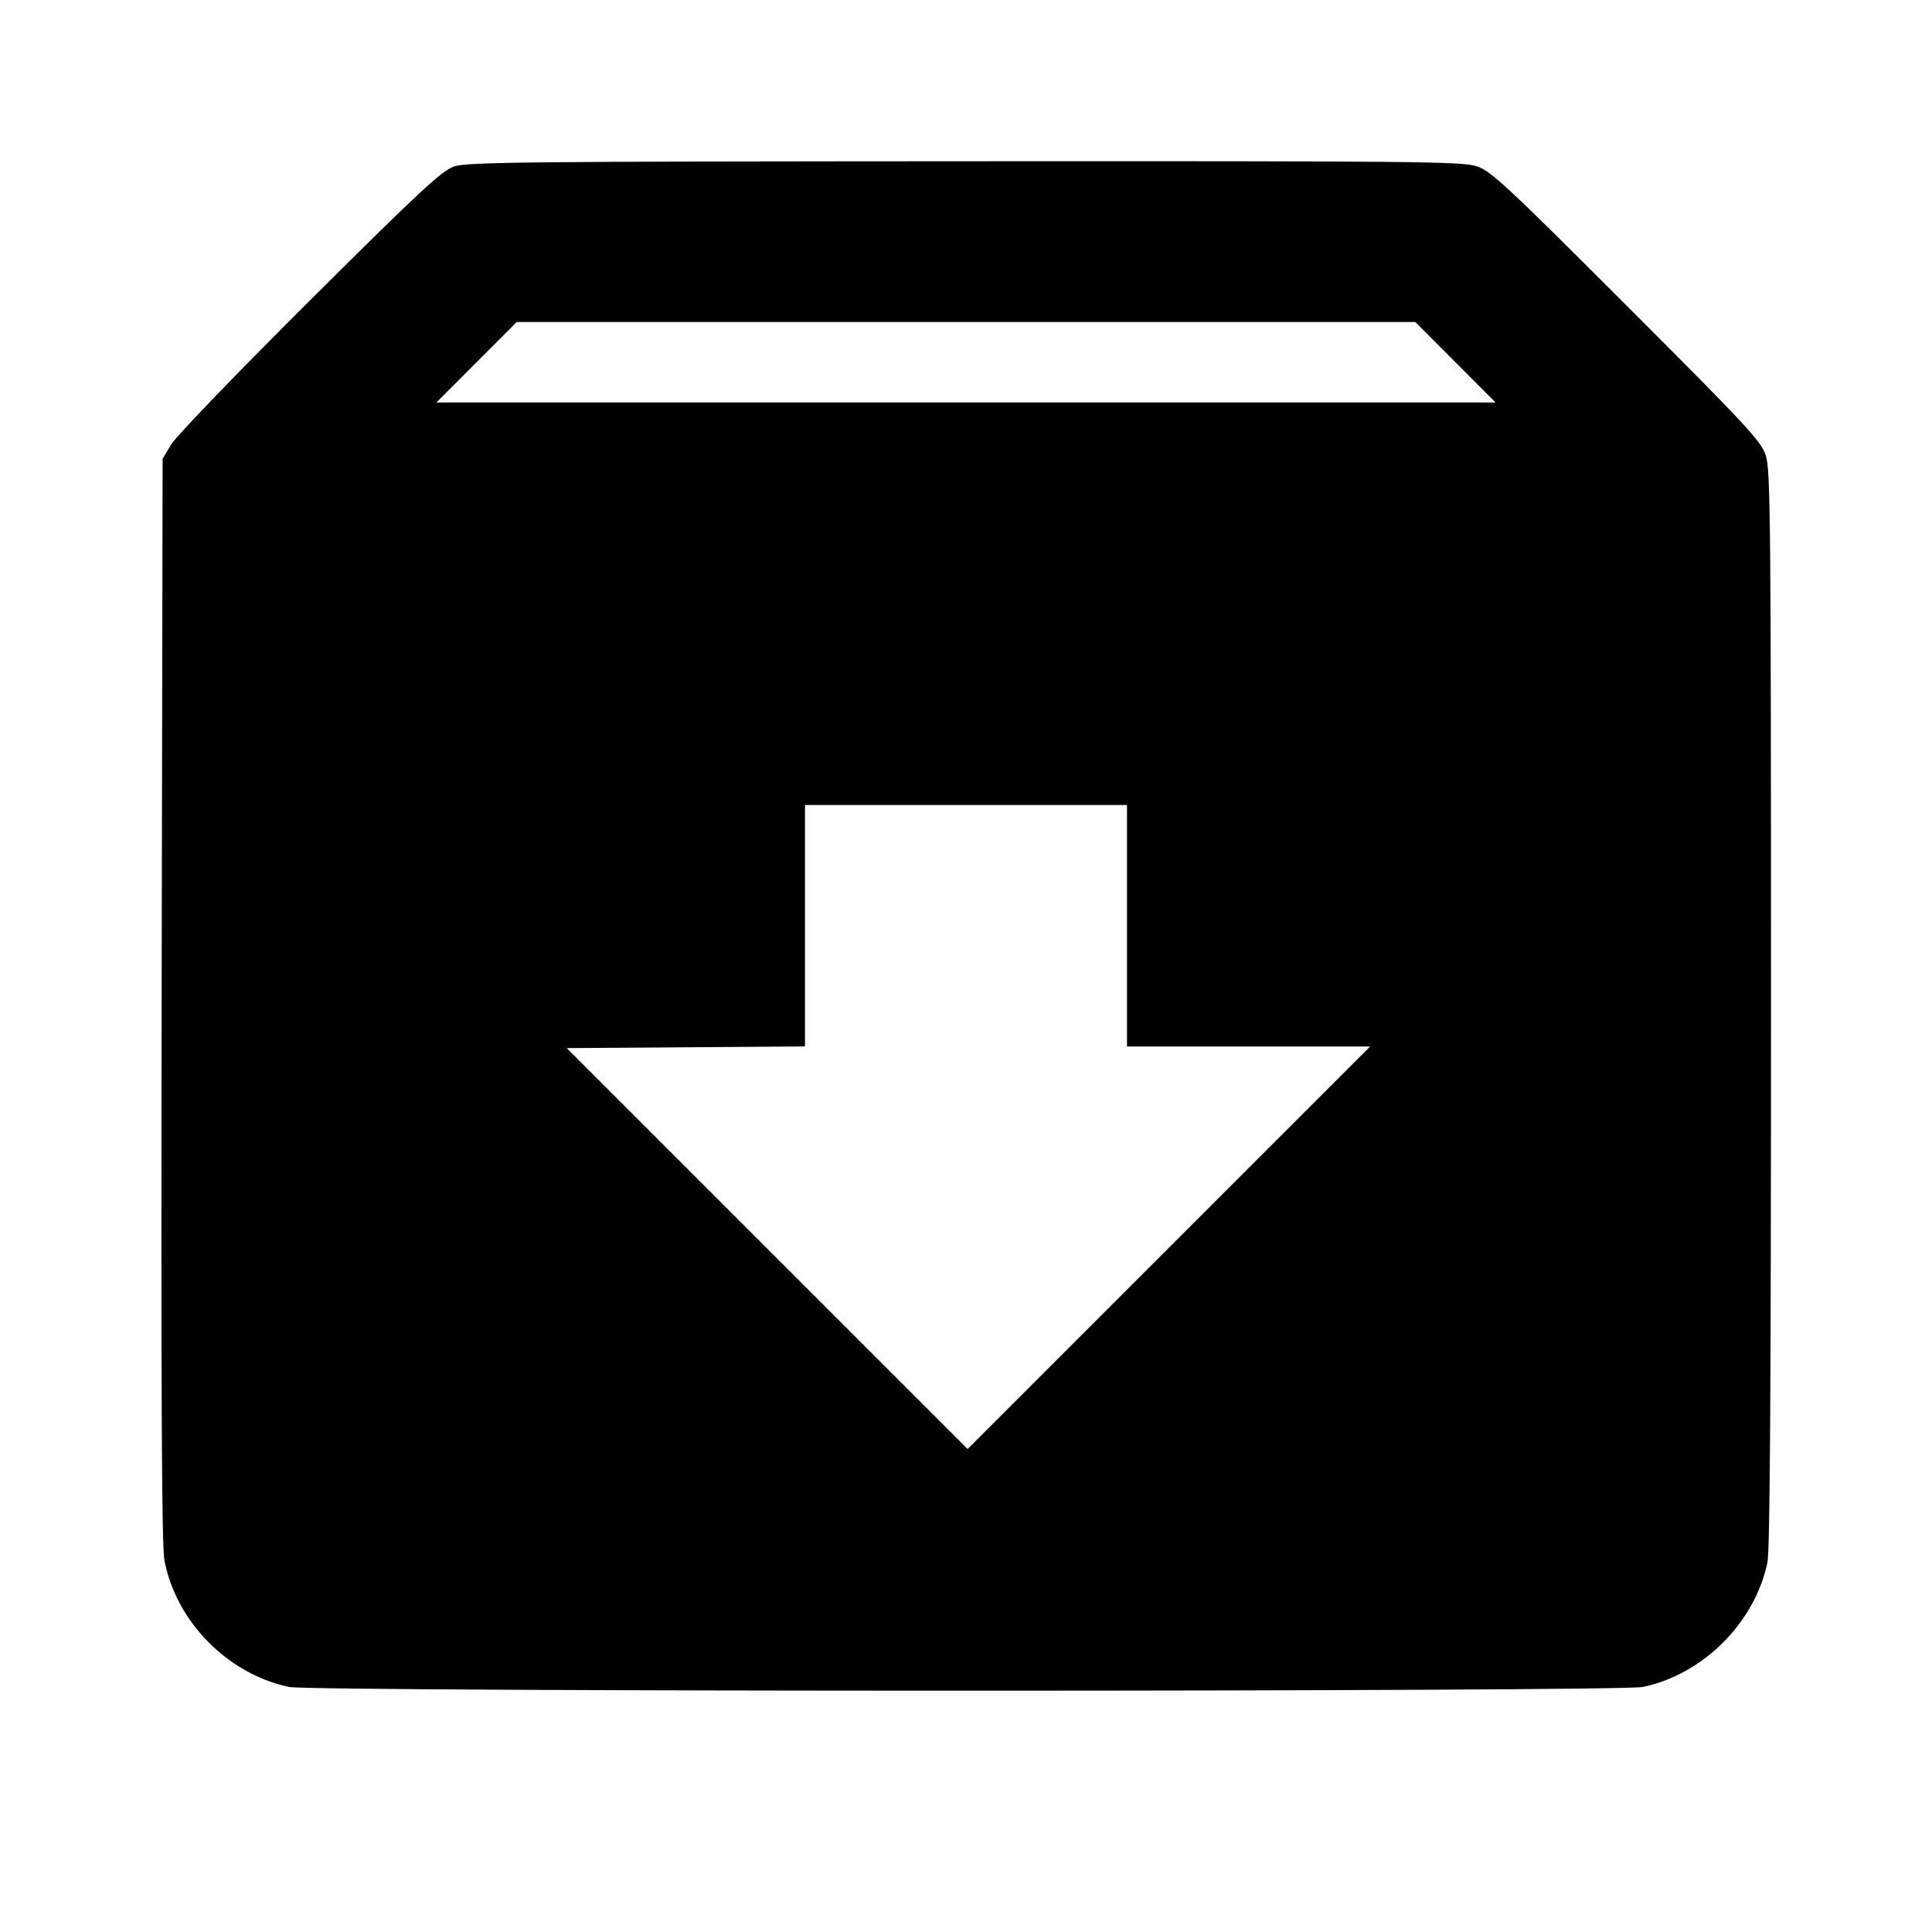 <svg viewBox="0 0 24 24" xmlns="http://www.w3.org/2000/svg"><path d="M5.640 2.068 C 5.488 2.120,5.211 2.378,3.847 3.735 C 2.960 4.618,2.186 5.421,2.127 5.520 L 2.020 5.700 2.008 12.420 C 2.000 17.295,2.009 19.206,2.042 19.380 C 2.185 20.142,2.829 20.797,3.592 20.956 C 3.892 21.018,20.108 21.018,20.408 20.956 C 21.158 20.799,21.799 20.158,21.956 19.408 C 21.987 19.258,22.000 17.241,22.000 12.525 C 22.000 6.477,21.994 5.836,21.935 5.657 C 21.877 5.480,21.700 5.290,20.205 3.795 C 18.710 2.300,18.520 2.123,18.343 2.065 C 18.164 2.006,17.568 2.000,11.983 2.003 C 6.532 2.006,5.799 2.013,5.640 2.068 M18.080 4.500 L 18.579 5.000 12.000 5.000 L 5.421 5.000 5.920 4.500 L 6.419 4.000 12.000 4.000 L 17.581 4.000 18.080 4.500 M14.000 11.500 L 14.000 13.000 15.510 13.000 L 17.020 13.000 14.520 15.500 L 12.020 18.000 9.530 15.510 L 7.040 13.020 8.520 13.010 L 10.000 12.999 10.000 11.500 L 10.000 10.000 12.000 10.000 L 14.000 10.000 14.000 11.500 " stroke="none" fill-rule="evenodd" fill="black"></path></svg>